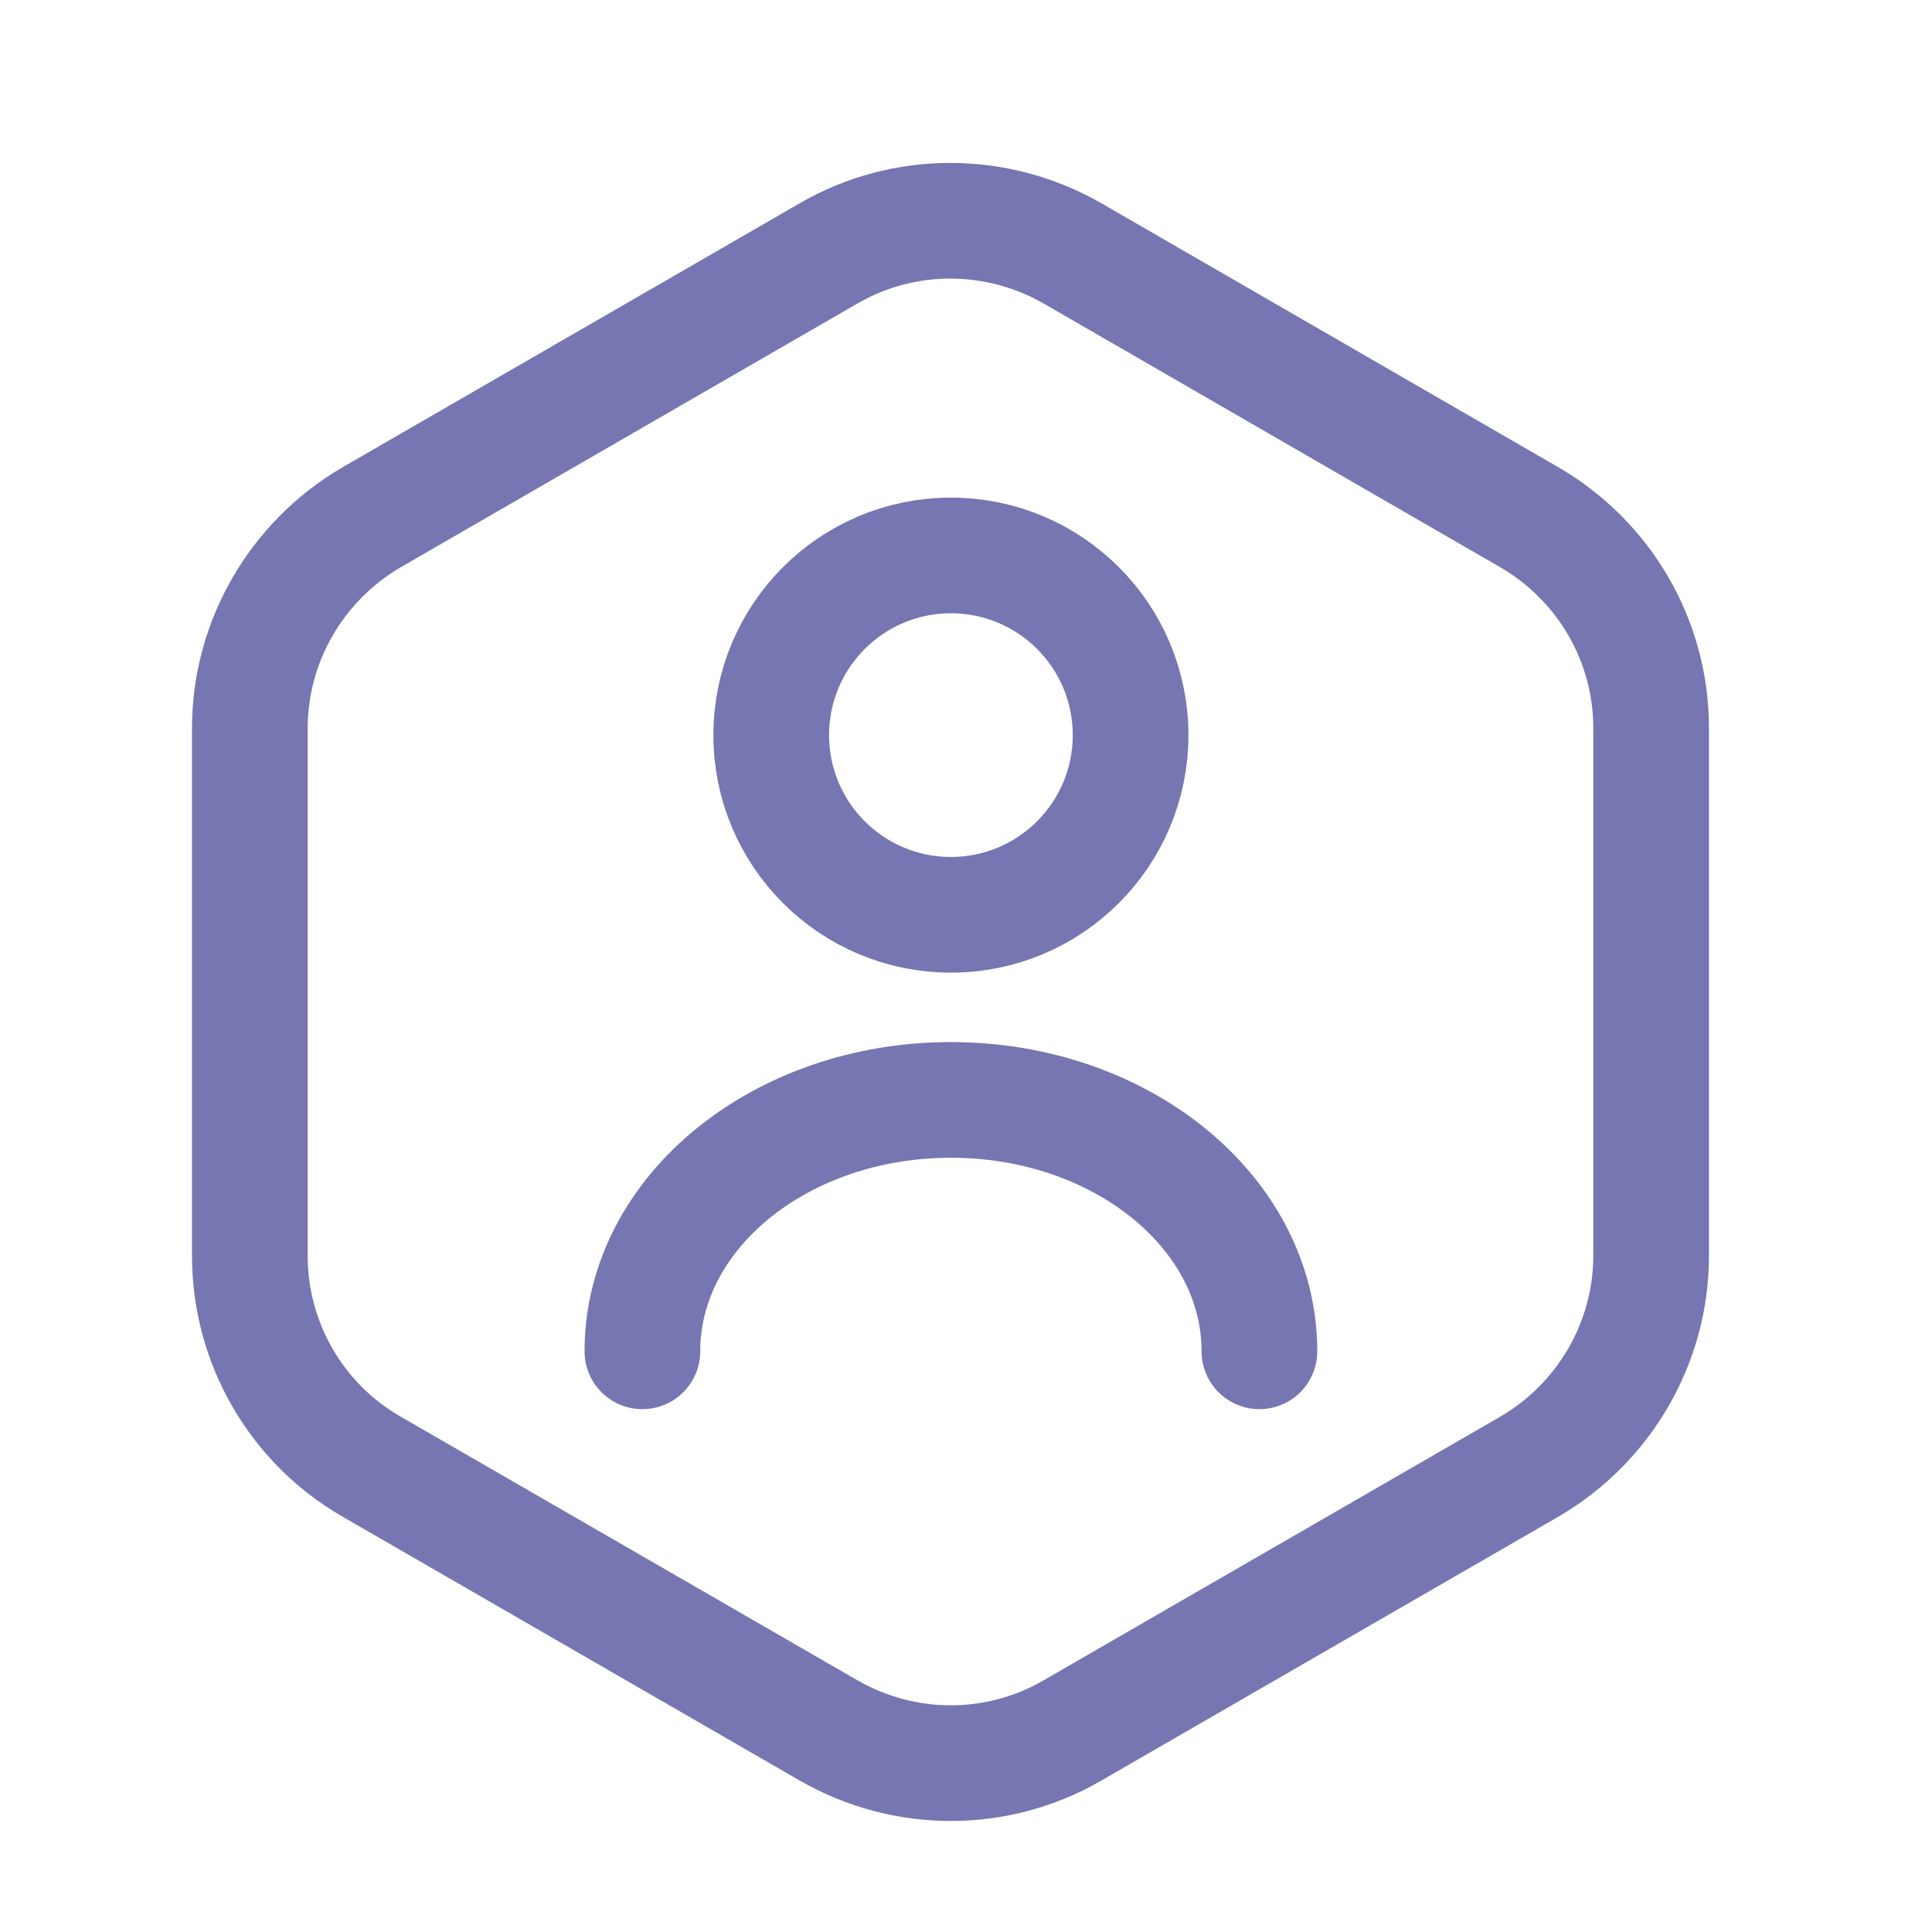 <svg width="16" height="16" viewBox="0 0 16 16" fill="none" xmlns="http://www.w3.org/2000/svg">
<path d="M13.674 6.031V10.399C13.674 11.114 13.291 11.779 12.671 12.143L8.878 14.333C8.258 14.691 7.492 14.691 6.866 14.333L3.072 12.143C2.453 11.785 2.069 11.121 2.069 10.399V6.031C2.069 5.315 2.453 4.651 3.072 4.287L6.866 2.096C7.485 1.739 8.252 1.739 8.878 2.096L12.671 4.287C13.291 4.651 13.674 5.309 13.674 6.031Z" stroke="#7676B2" stroke-width="0.958" stroke-linecap="round" stroke-linejoin="round"/>
<path d="M7.875 7.576C8.697 7.576 9.363 6.91 9.363 6.088C9.363 5.266 8.697 4.6 7.875 4.6C7.053 4.6 6.387 5.266 6.387 6.088C6.387 6.91 7.053 7.576 7.875 7.576Z" stroke="#7676B2" stroke-width="0.958" stroke-linecap="round" stroke-linejoin="round"/>
<path d="M10.43 11.191C10.43 10.041 9.286 9.109 7.875 9.109C6.464 9.109 5.32 10.041 5.32 11.191" stroke="#7676B2" stroke-width="0.958" stroke-linecap="round" stroke-linejoin="round"/>
</svg>

